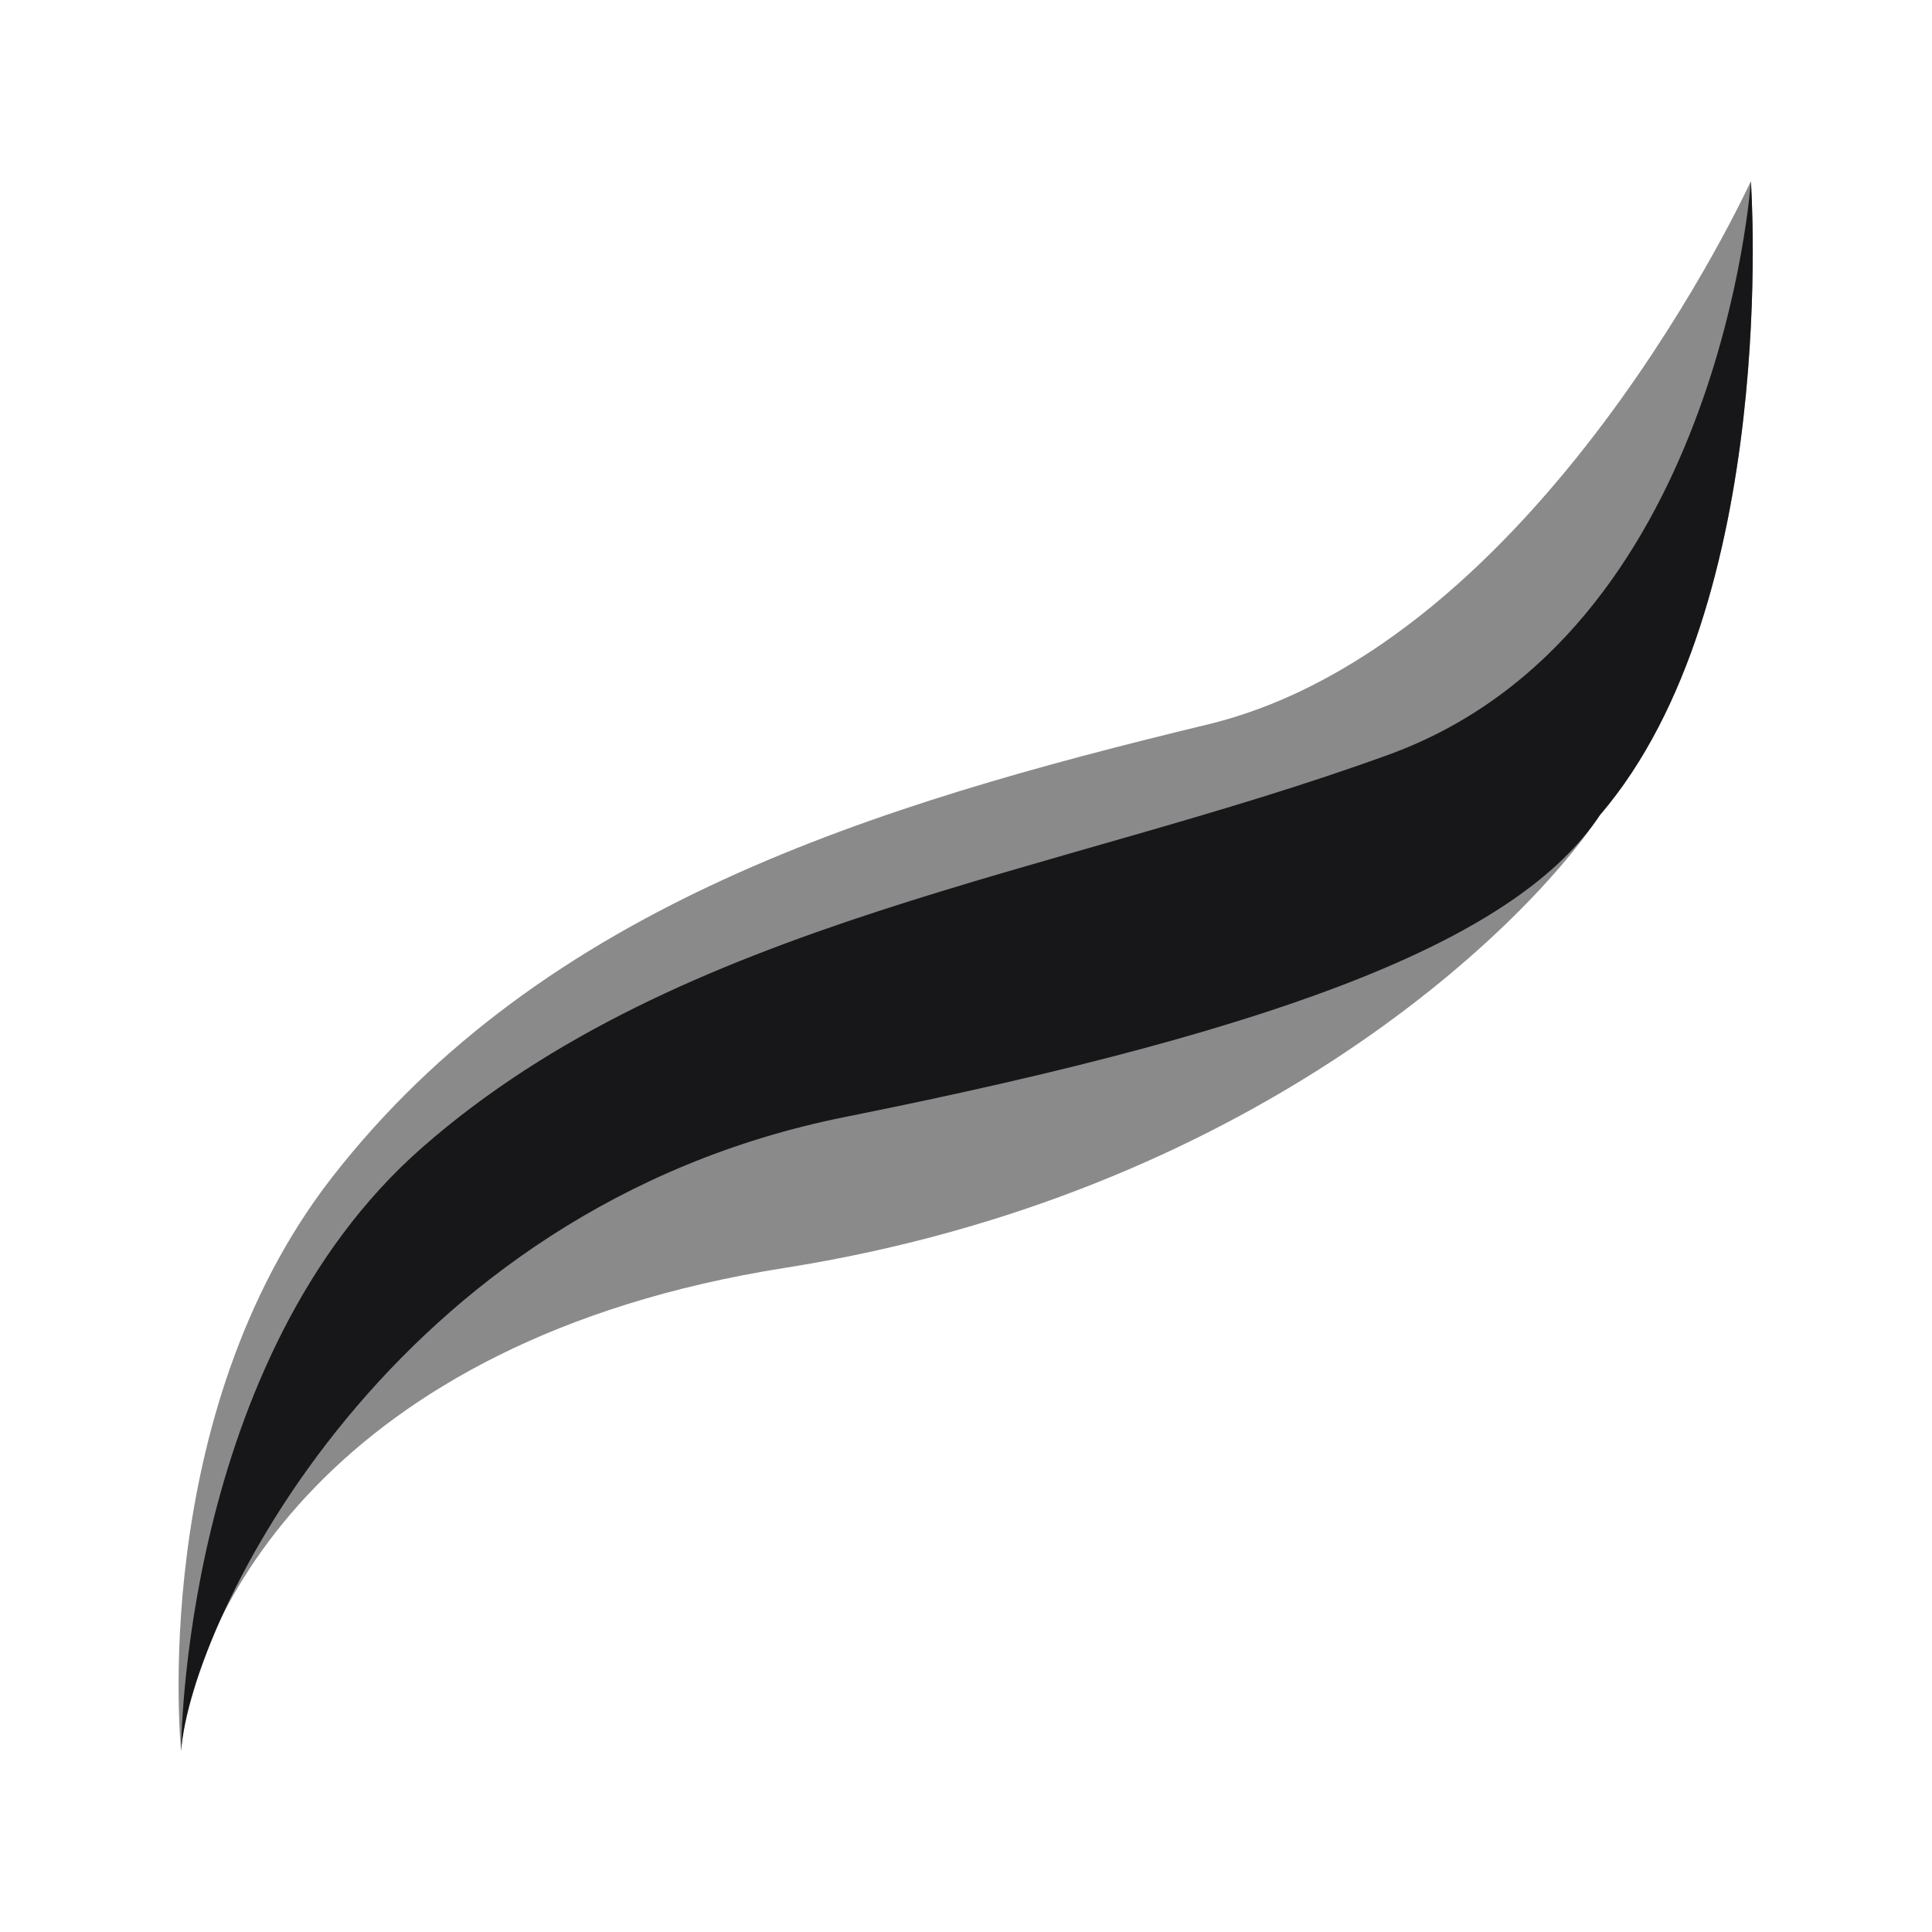 <svg width="32" height="32" viewBox="0 0 32 32" fill="none" xmlns="http://www.w3.org/2000/svg">
<path opacity="0.5" d="M13 21C5.4 22.2 3.167 26.833 3 29C3 29 2.427 23.451 5.5 19.5C9 15 14.5 13.329 20 12C25.5 10.671 29 3 29 3C29 3 29.5 10 26.5 13.5C25.167 15.5 20.6 19.8 13 21Z" fill="#171719"/>
<path d="M14 18.5C6.455 20.009 3.167 26.833 3 29C3 29 3 22.5 7 19C11.29 15.246 17.5 14.5 23 12.5C28.5 10.5 29 3 29 3C29 3 29.5 10 26.5 13.5C25.167 15.5 21.5 17 14 18.5Z" fill="#171719"/>
</svg>
